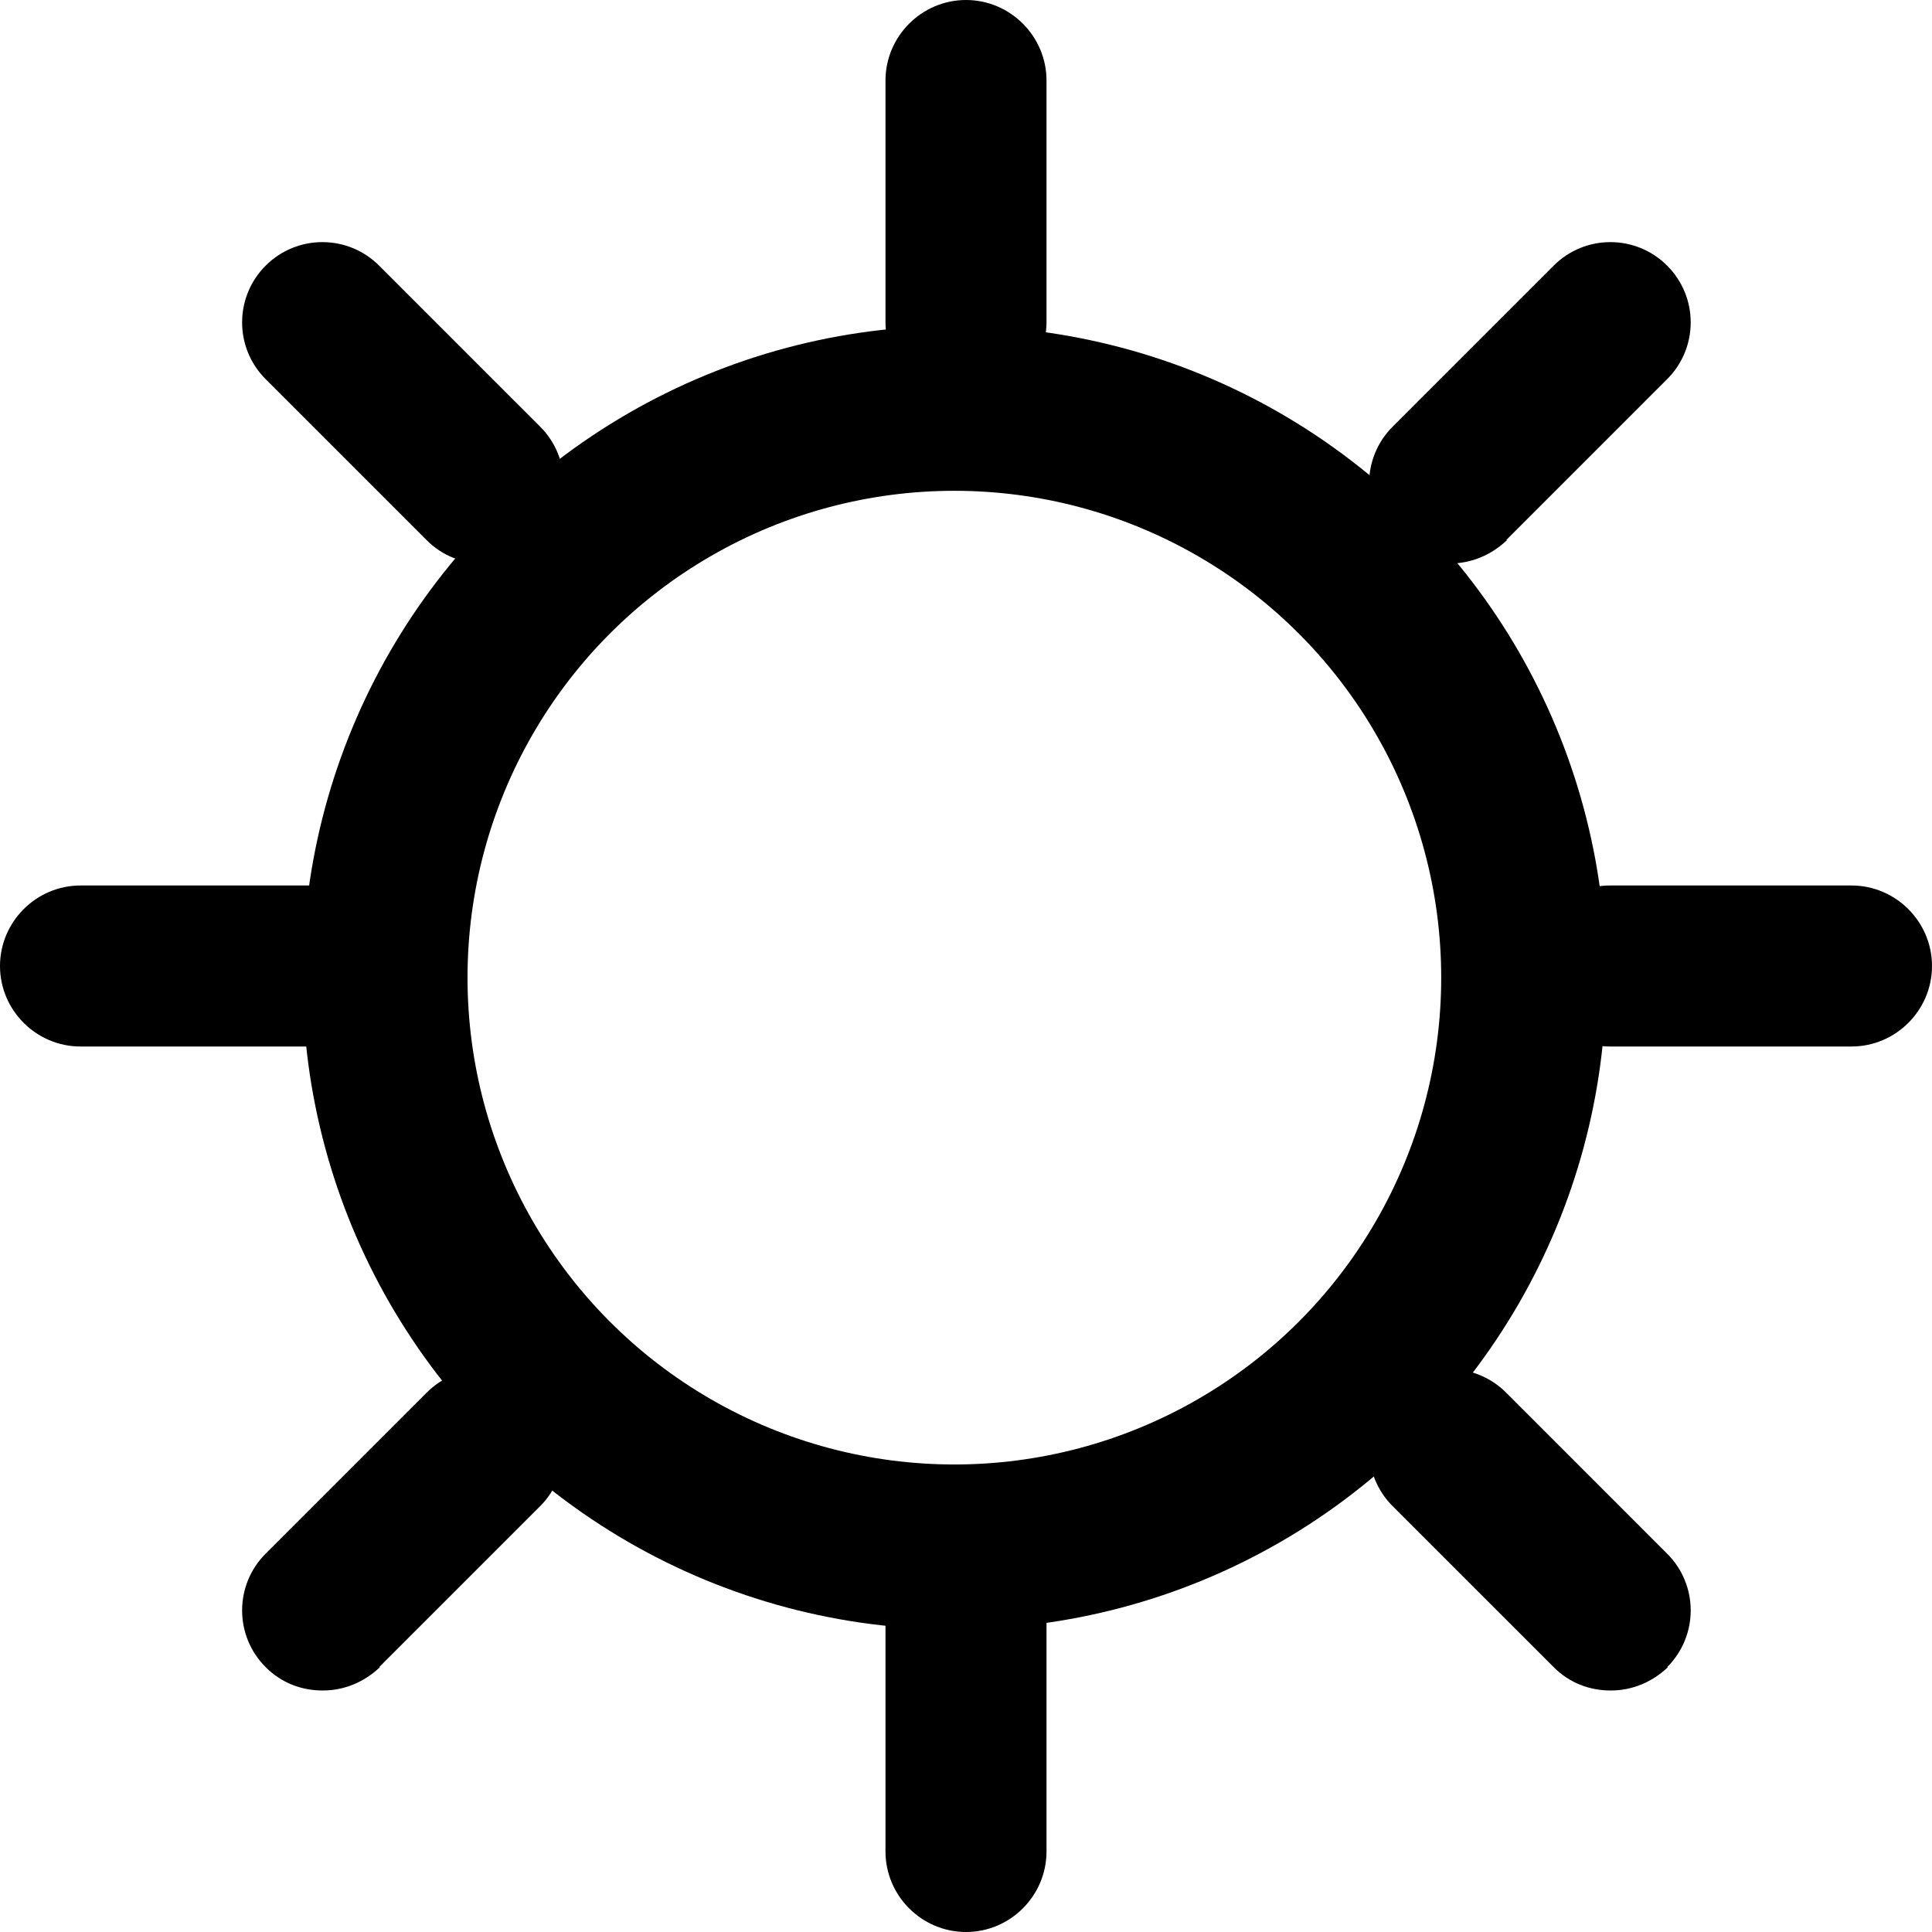 <svg width="82" height="82" viewBox="0 0 82 82" fill="none" xmlns="http://www.w3.org/2000/svg">
<path d="M44.417 13.667V3.417C44.417 1.538 42.879 0 41 0C39.121 0 37.583 1.538 37.583 3.417V13.667C37.583 15.546 39.121 17.083 41 17.083C42.879 17.083 44.417 15.546 44.417 13.667ZM44.417 78.583V68.333C44.417 66.454 42.879 64.917 41 64.917C39.121 64.917 37.583 66.454 37.583 68.333V78.583C37.583 80.463 39.121 82 41 82C42.879 82 44.417 80.463 44.417 78.583ZM17.083 41C17.083 39.121 15.546 37.583 13.667 37.583H3.417C1.538 37.583 0 39.121 0 41C0 42.879 1.538 44.417 3.417 44.417H13.667C15.546 44.417 17.083 42.879 17.083 41ZM82 41C82 39.121 80.463 37.583 78.583 37.583H68.333C66.454 37.583 64.917 39.121 64.917 41C64.917 42.879 66.454 44.417 68.333 44.417H78.583C80.463 44.417 82 42.879 82 41ZM22.926 22.926C24.258 21.593 24.258 19.441 22.926 18.108L16.093 11.275C14.76 9.943 12.607 9.943 11.275 11.275C9.943 12.607 9.943 14.76 11.275 16.093L18.108 22.926C18.792 23.609 19.646 23.917 20.534 23.917C21.422 23.917 22.277 23.575 22.96 22.926H22.926ZM70.759 70.759C72.092 69.427 72.092 67.274 70.759 65.942L63.926 59.108C62.593 57.776 60.441 57.776 59.108 59.108C57.776 60.441 57.776 62.593 59.108 63.926L65.942 70.759C66.625 71.442 67.479 71.75 68.368 71.75C69.256 71.75 70.11 71.408 70.793 70.759H70.759ZM16.093 70.759L22.926 63.926C24.258 62.593 24.258 60.441 22.926 59.108C21.593 57.776 19.441 57.776 18.108 59.108L11.275 65.942C9.943 67.274 9.943 69.427 11.275 70.759C11.958 71.442 12.812 71.75 13.701 71.75C14.589 71.75 15.443 71.408 16.127 70.759H16.093ZM63.926 22.926L70.759 16.093C72.092 14.76 72.092 12.607 70.759 11.275C69.427 9.943 67.274 9.943 65.942 11.275L59.108 18.108C57.776 19.441 57.776 21.593 59.108 22.926C59.792 23.609 60.646 23.917 61.534 23.917C62.422 23.917 63.277 23.575 63.96 22.926H63.926Z" fill="black"/>
<circle cx="40.506" cy="41.494" r="24.163" stroke="black" stroke-width="7"/>
</svg>
